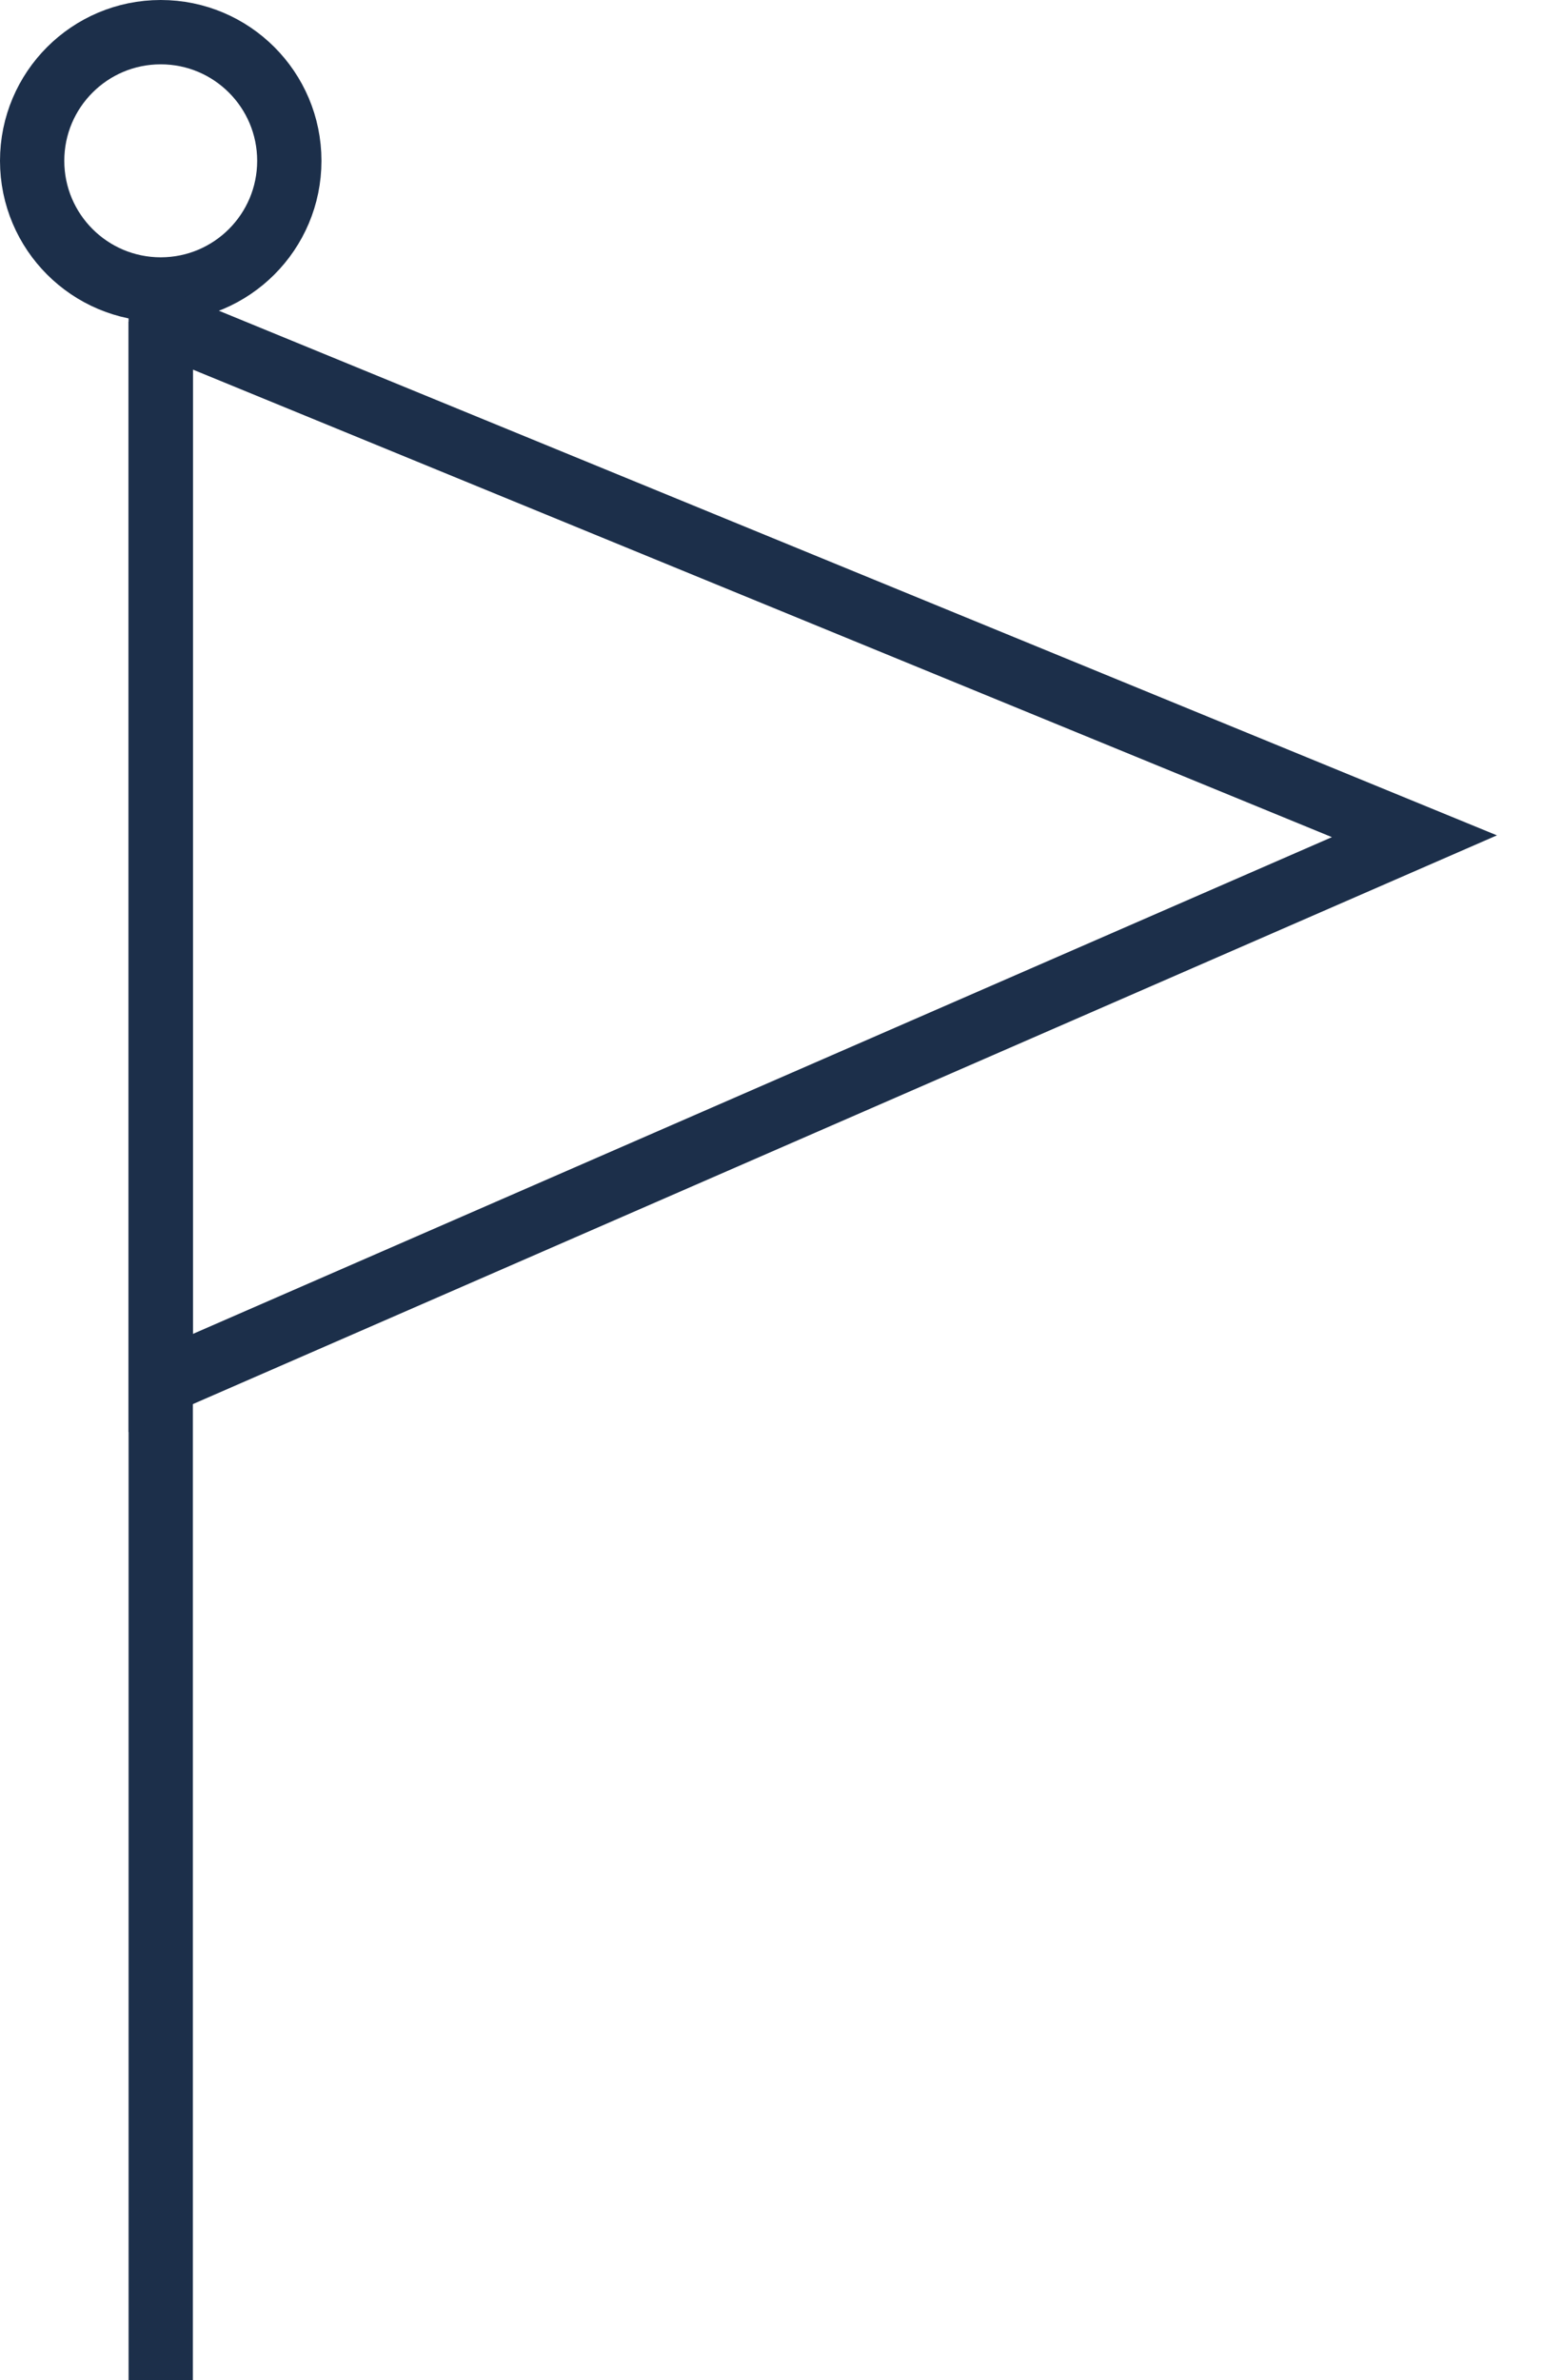 <svg width="24" height="37" viewBox="0 0 24 37" fill="none" xmlns="http://www.w3.org/2000/svg">
<rect x="2" y="5" width="1" height="32" fill="#1C2F4A"/>
<circle cx="2.5" cy="2.5" r="2" stroke="#1C2F4A"/>
<path d="M22 13L2.5 5V21.5L22 13Z" stroke="#1C2F4A"/>
</svg>
